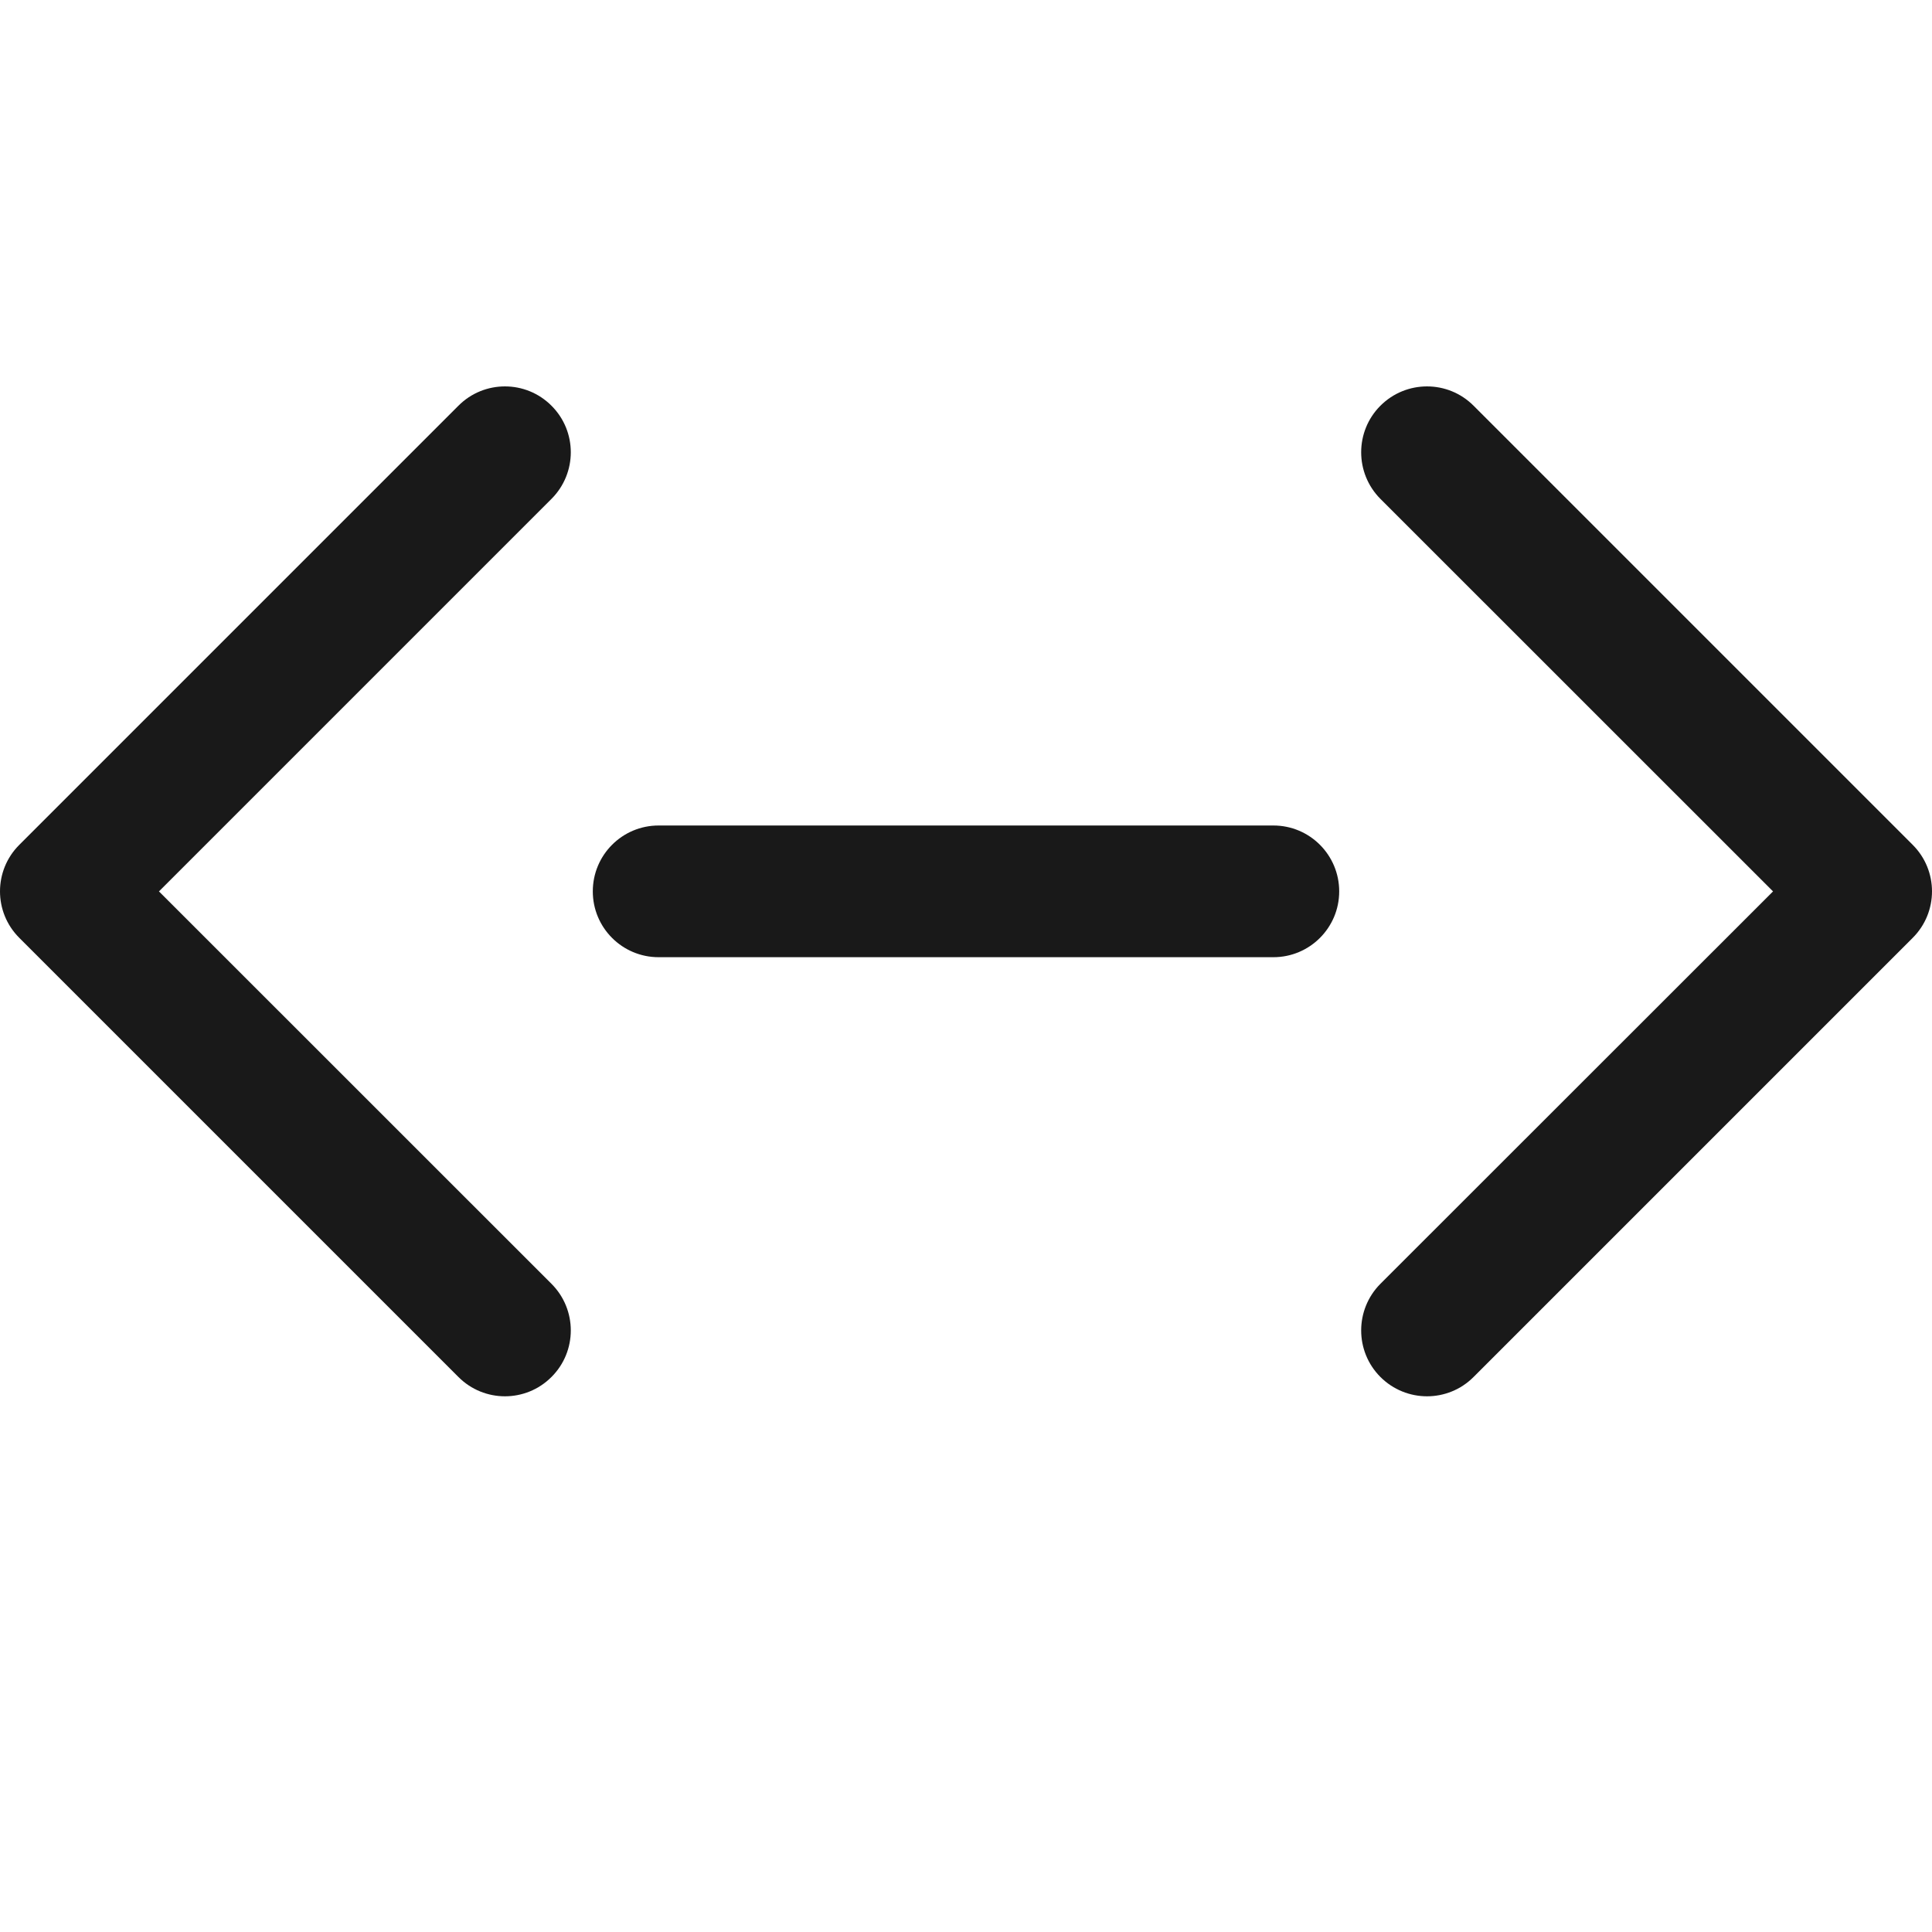 <svg width="18" height="18" viewBox="0 0 18 18" fill="none" xmlns="http://www.w3.org/2000/svg">
<path fill-rule="evenodd" clip-rule="evenodd" d="M5.138 3.78C5.378 4.019 5.378 4.408 5.138 4.648L1.481 8.305L5.138 11.961C5.378 12.201 5.378 12.59 5.138 12.829C4.899 13.069 4.51 13.069 4.271 12.829L0.18 8.738C-0.06 8.499 -0.06 8.11 0.18 7.871L4.271 3.78C4.51 3.54 4.899 3.54 5.138 3.78Z" fill="#191919"/>
<path fill-rule="evenodd" clip-rule="evenodd" d="M12.861 3.78C13.101 3.54 13.49 3.54 13.729 3.78L17.82 7.871C18.06 8.11 18.06 8.499 17.82 8.738L13.729 12.829C13.49 13.069 13.101 13.069 12.861 12.829C12.622 12.59 12.622 12.201 12.861 11.961L16.519 8.305L12.861 4.648C12.622 4.408 12.622 4.019 12.861 3.78Z" fill="#191919"/>
<path fill-rule="evenodd" clip-rule="evenodd" d="M5.523 8.305C5.523 7.966 5.797 7.691 6.136 7.691H11.864C12.203 7.691 12.477 7.966 12.477 8.305C12.477 8.643 12.203 8.918 11.864 8.918H6.136C5.797 8.918 5.523 8.643 5.523 8.305Z" fill="#191919"/>
</svg>
